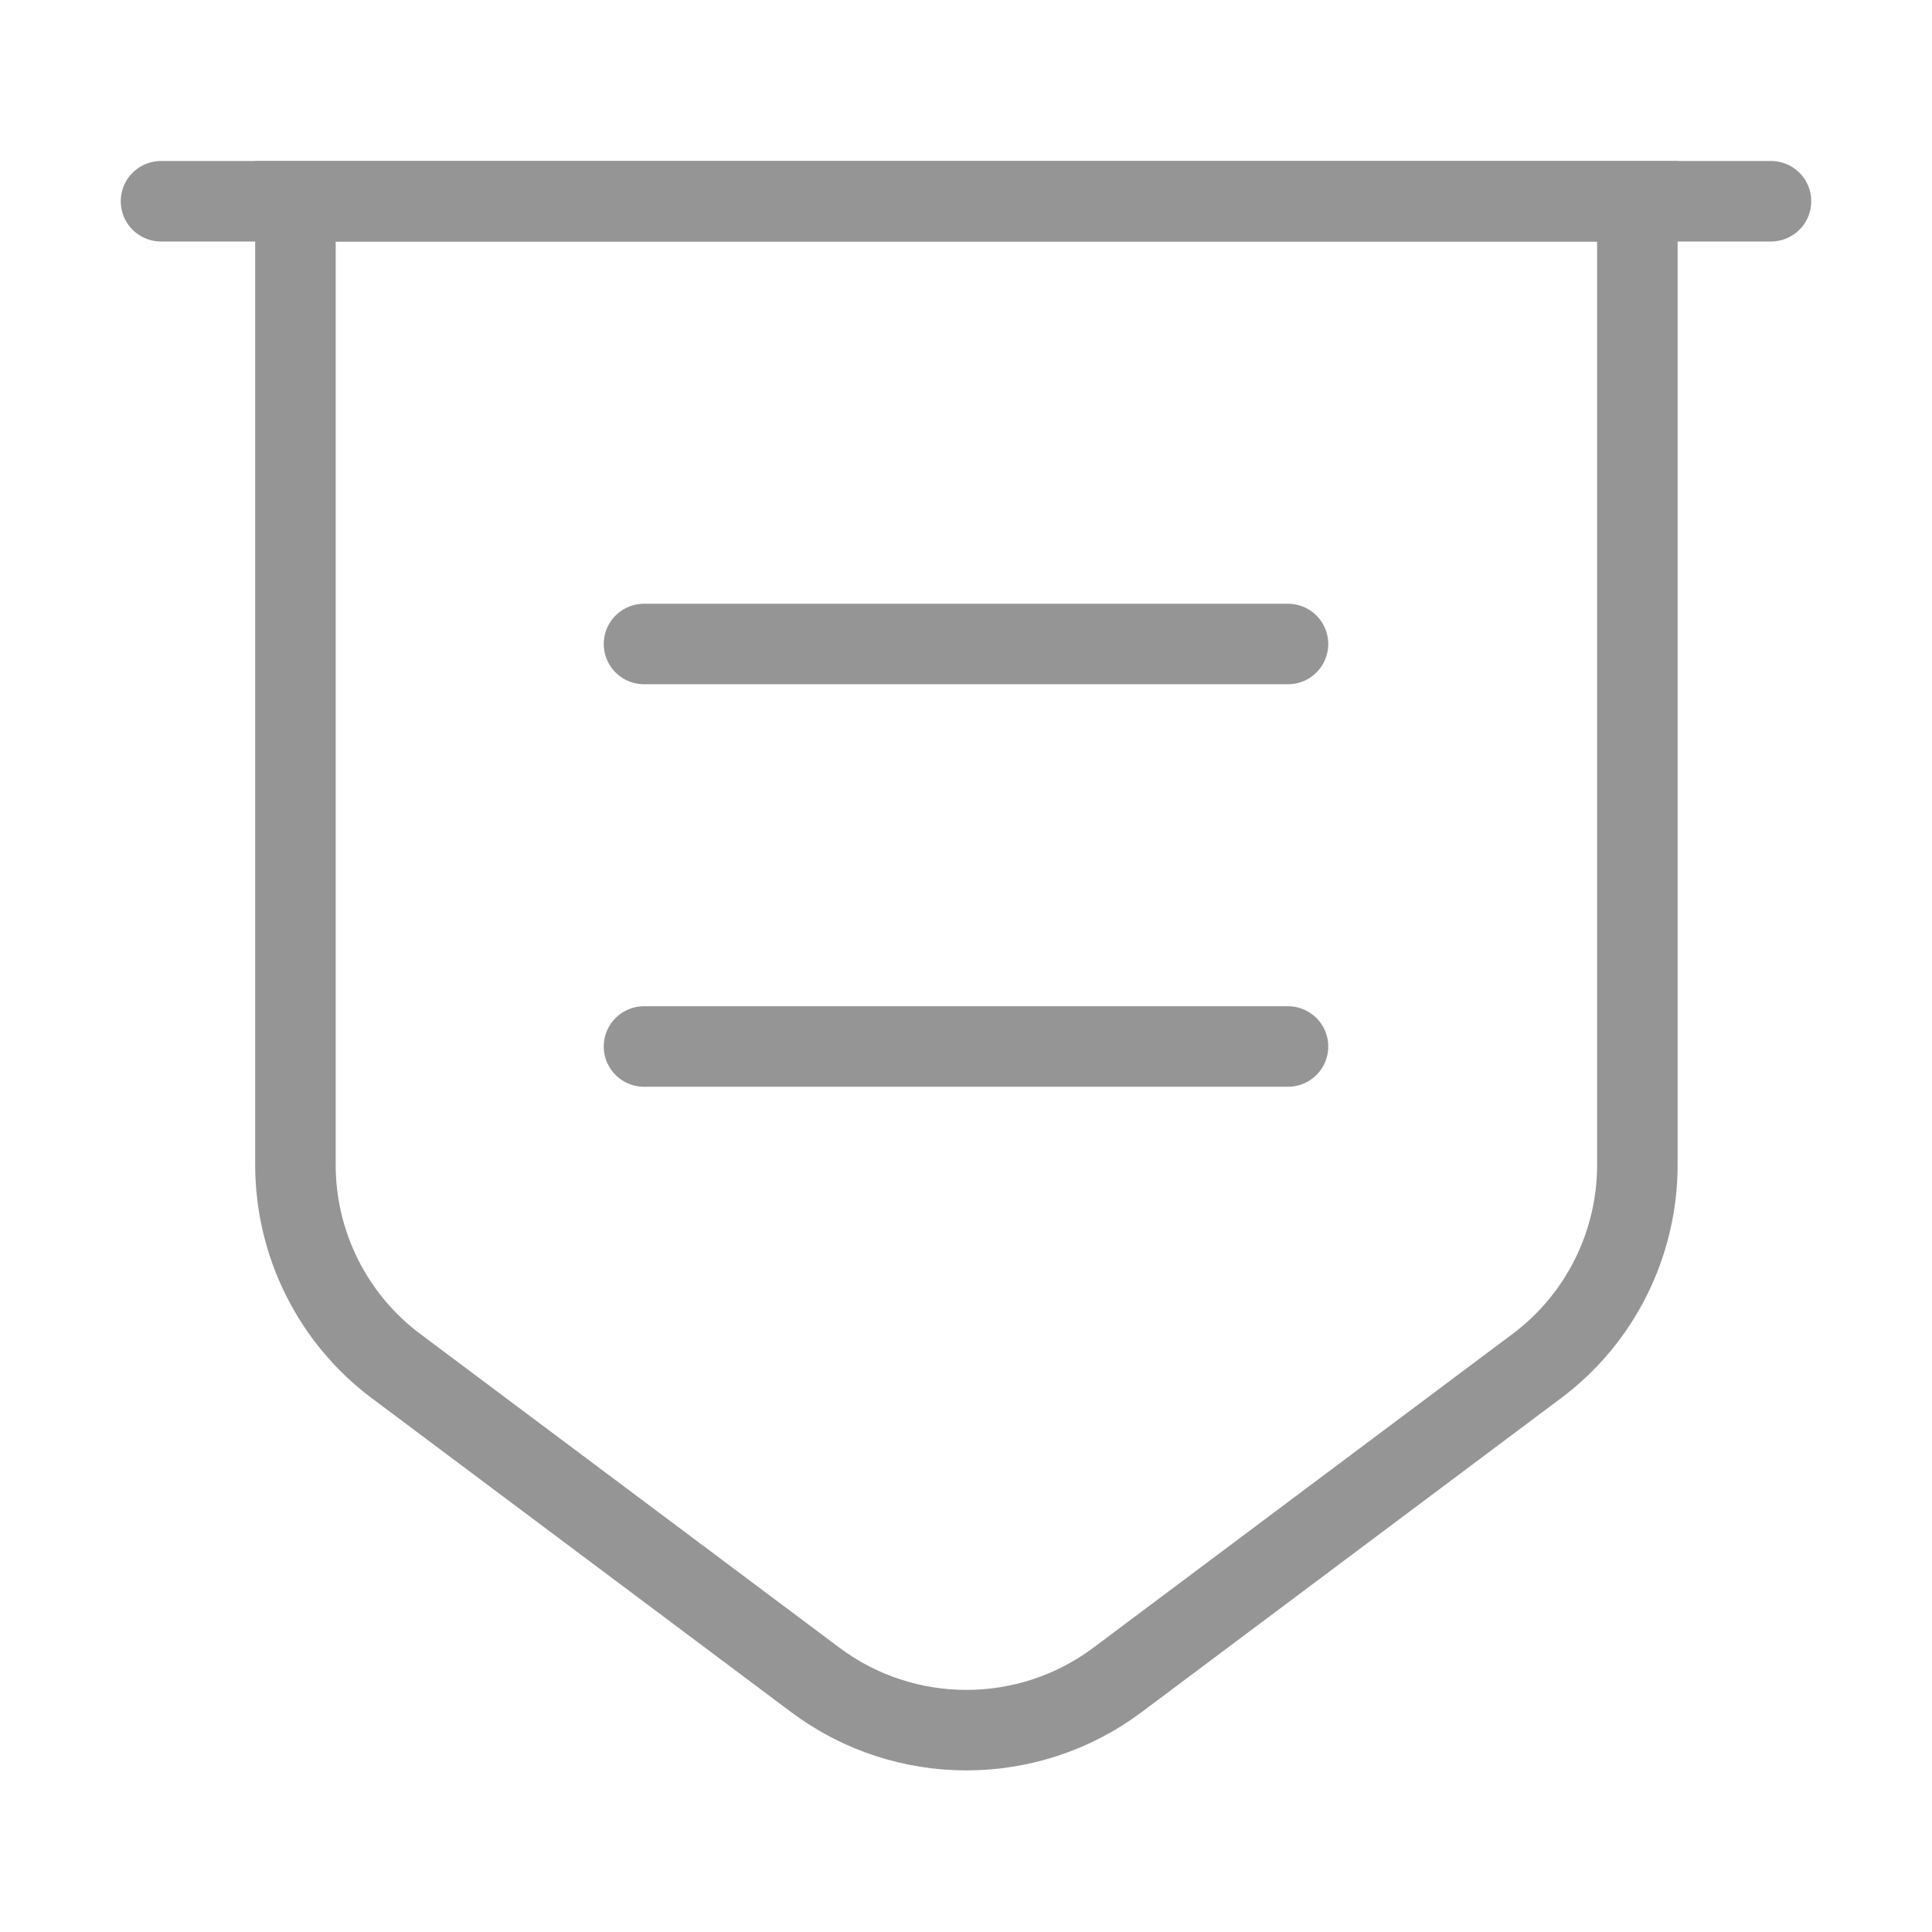 <svg width="36" height="36" viewBox="0 0 36 36" fill="none" xmlns="http://www.w3.org/2000/svg">
<path d="M5.505 3.75V21.705C5.505 23.175 6.195 24.57 7.38 25.455L15.195 31.305C16.86 32.55 19.155 32.55 20.82 31.305L28.635 25.455C29.82 24.57 30.51 23.175 30.51 21.705V3.75H5.505Z" stroke="#959595" stroke-width="1.5" stroke-miterlimit="10"/>
<path d="M3 3.75H33" stroke="#959595" stroke-width="1.5" stroke-miterlimit="10" stroke-linecap="round"/>
<path d="M12 12H24" stroke="#959595" stroke-width="1.5" stroke-miterlimit="10" stroke-linecap="round" stroke-linejoin="round"/>
<path d="M12 19.5H24" stroke="#959595" stroke-width="1.5" stroke-miterlimit="10" stroke-linecap="round" stroke-linejoin="round"/>
</svg>
